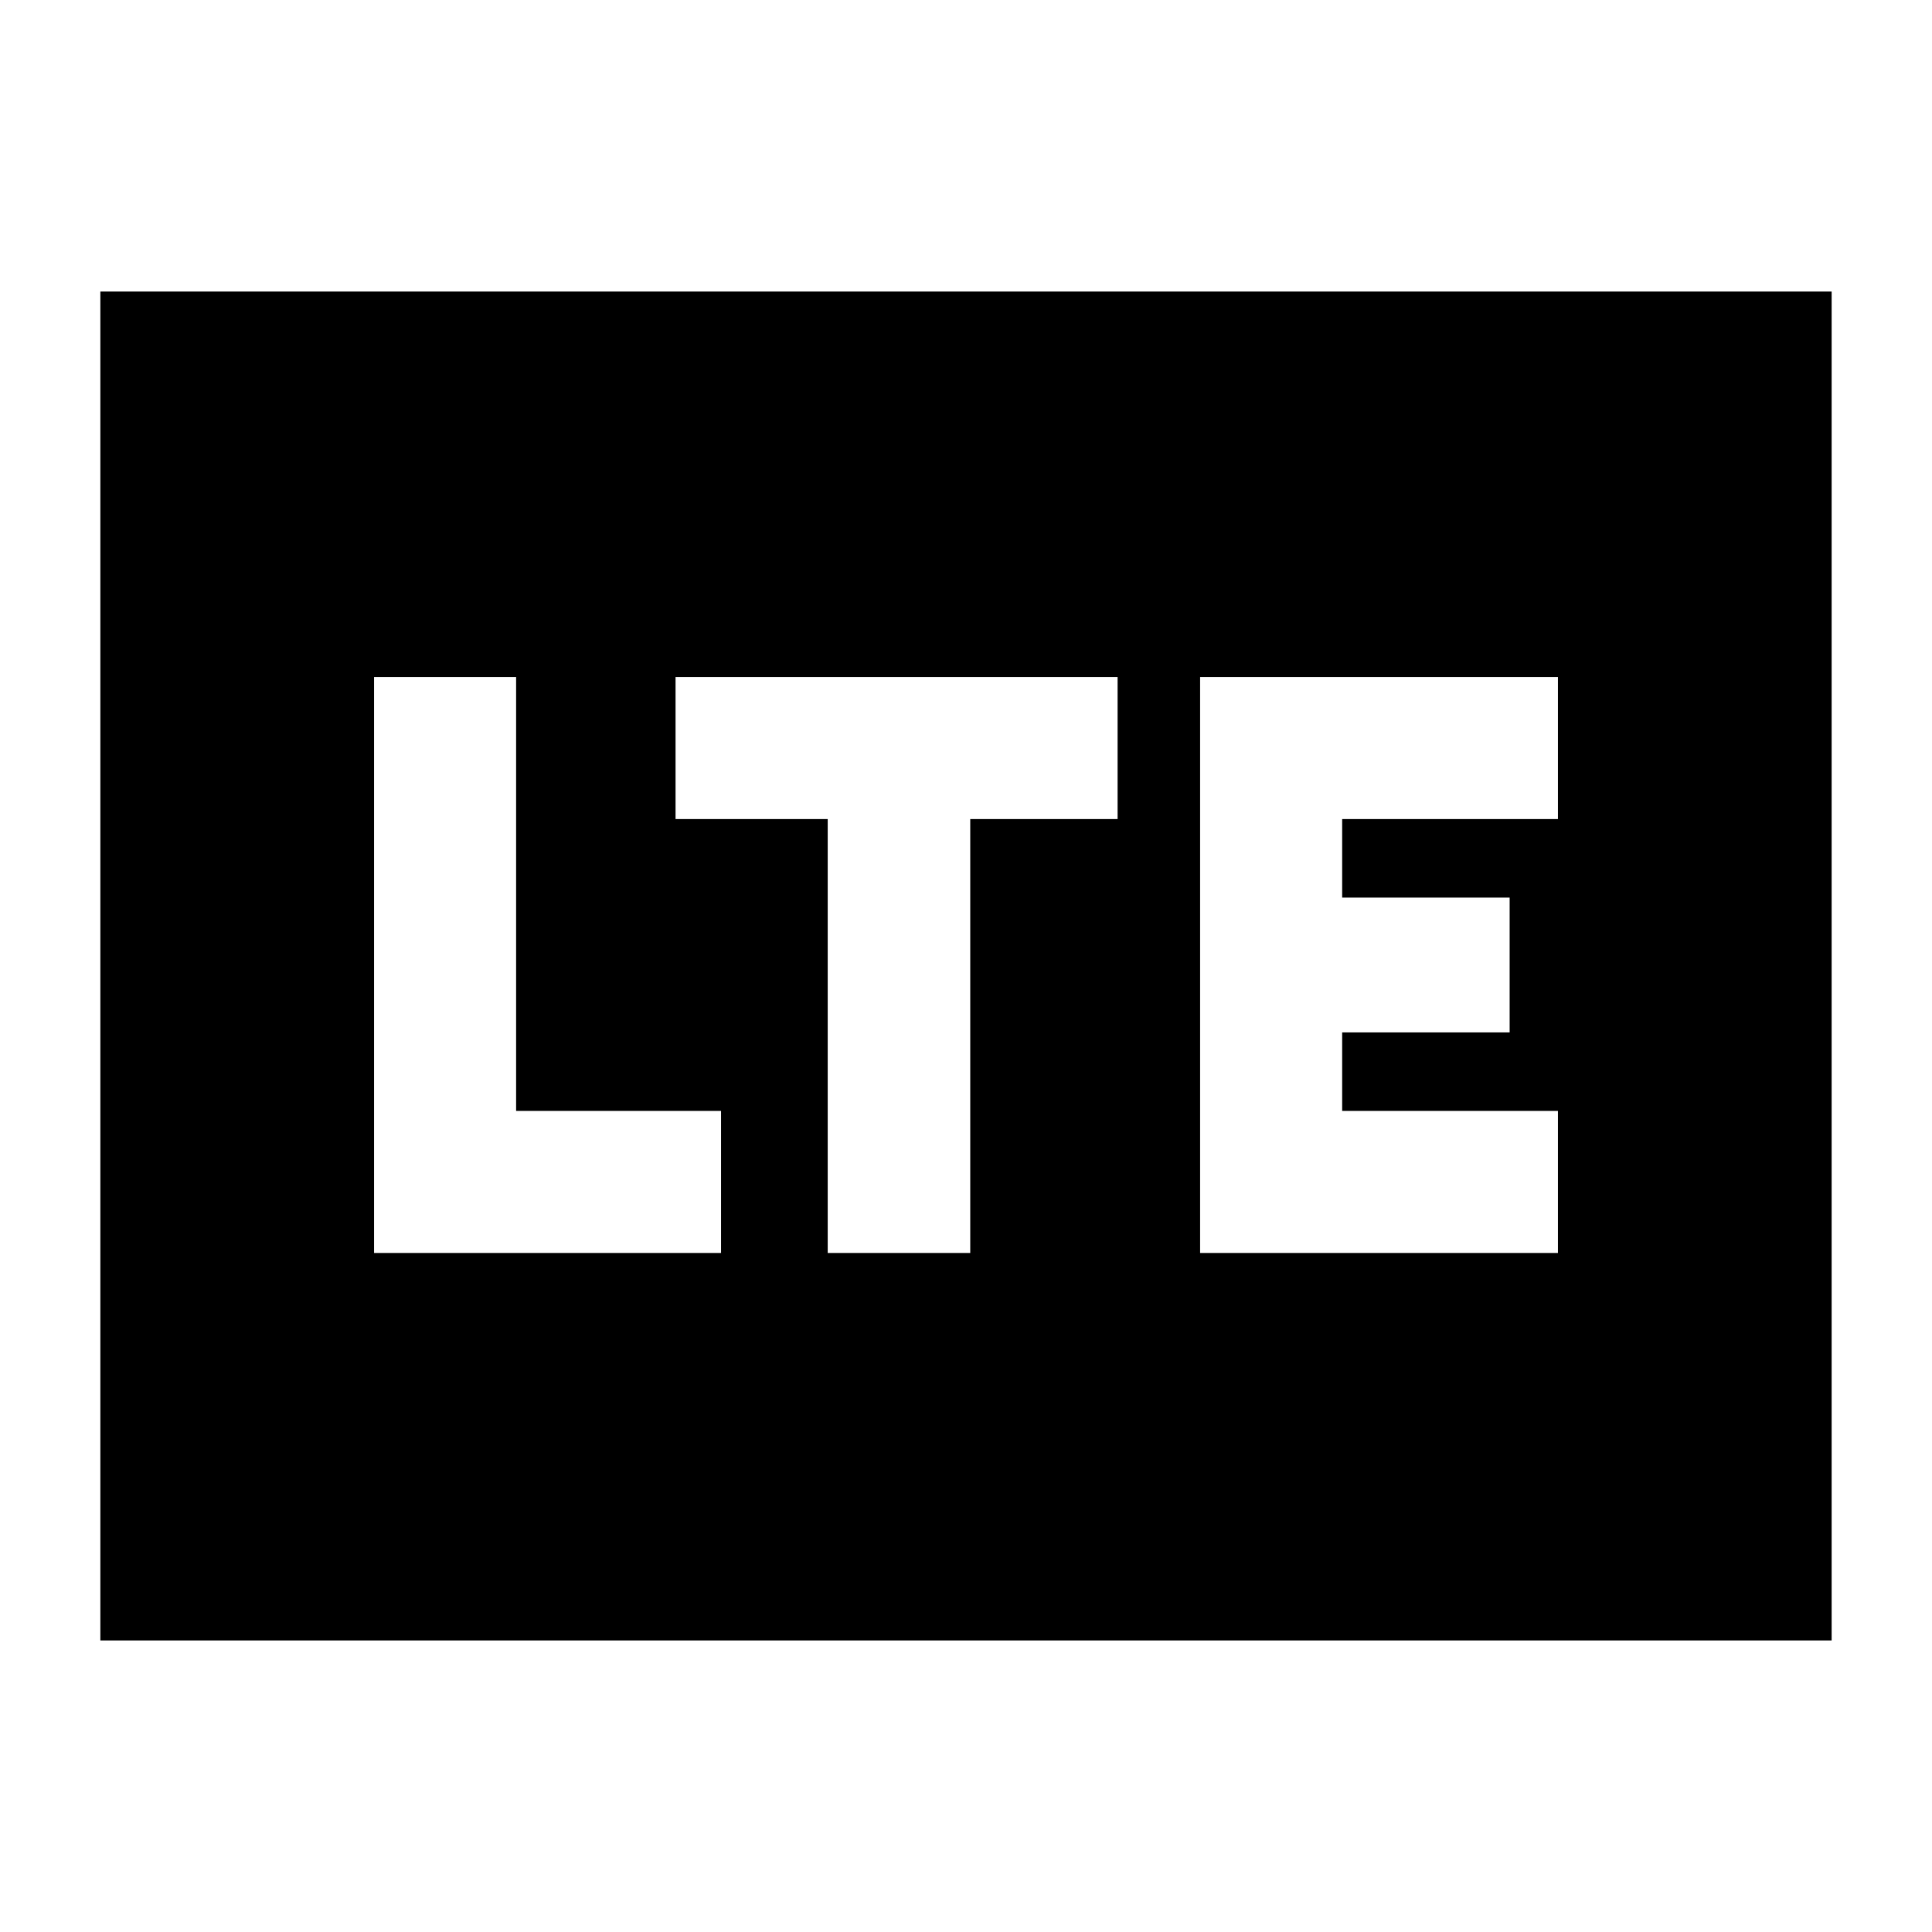 <svg xmlns="http://www.w3.org/2000/svg" height="20" viewBox="0 96 960 960" width="20"><path d="M185.87 718.587h172.413V648H256.457V432.413H185.87v286.174Zm225.413 0h70.826V503h73.217v-70.587H335.674V503h75.609v215.587Zm185.043 0H774.13V648H666.913v-39h83.217v-67h-83.217v-39H774.13v-70.587H596.326v286.174ZM49.869 911.131V240.869h860.262v670.262H49.869Z"/></svg>